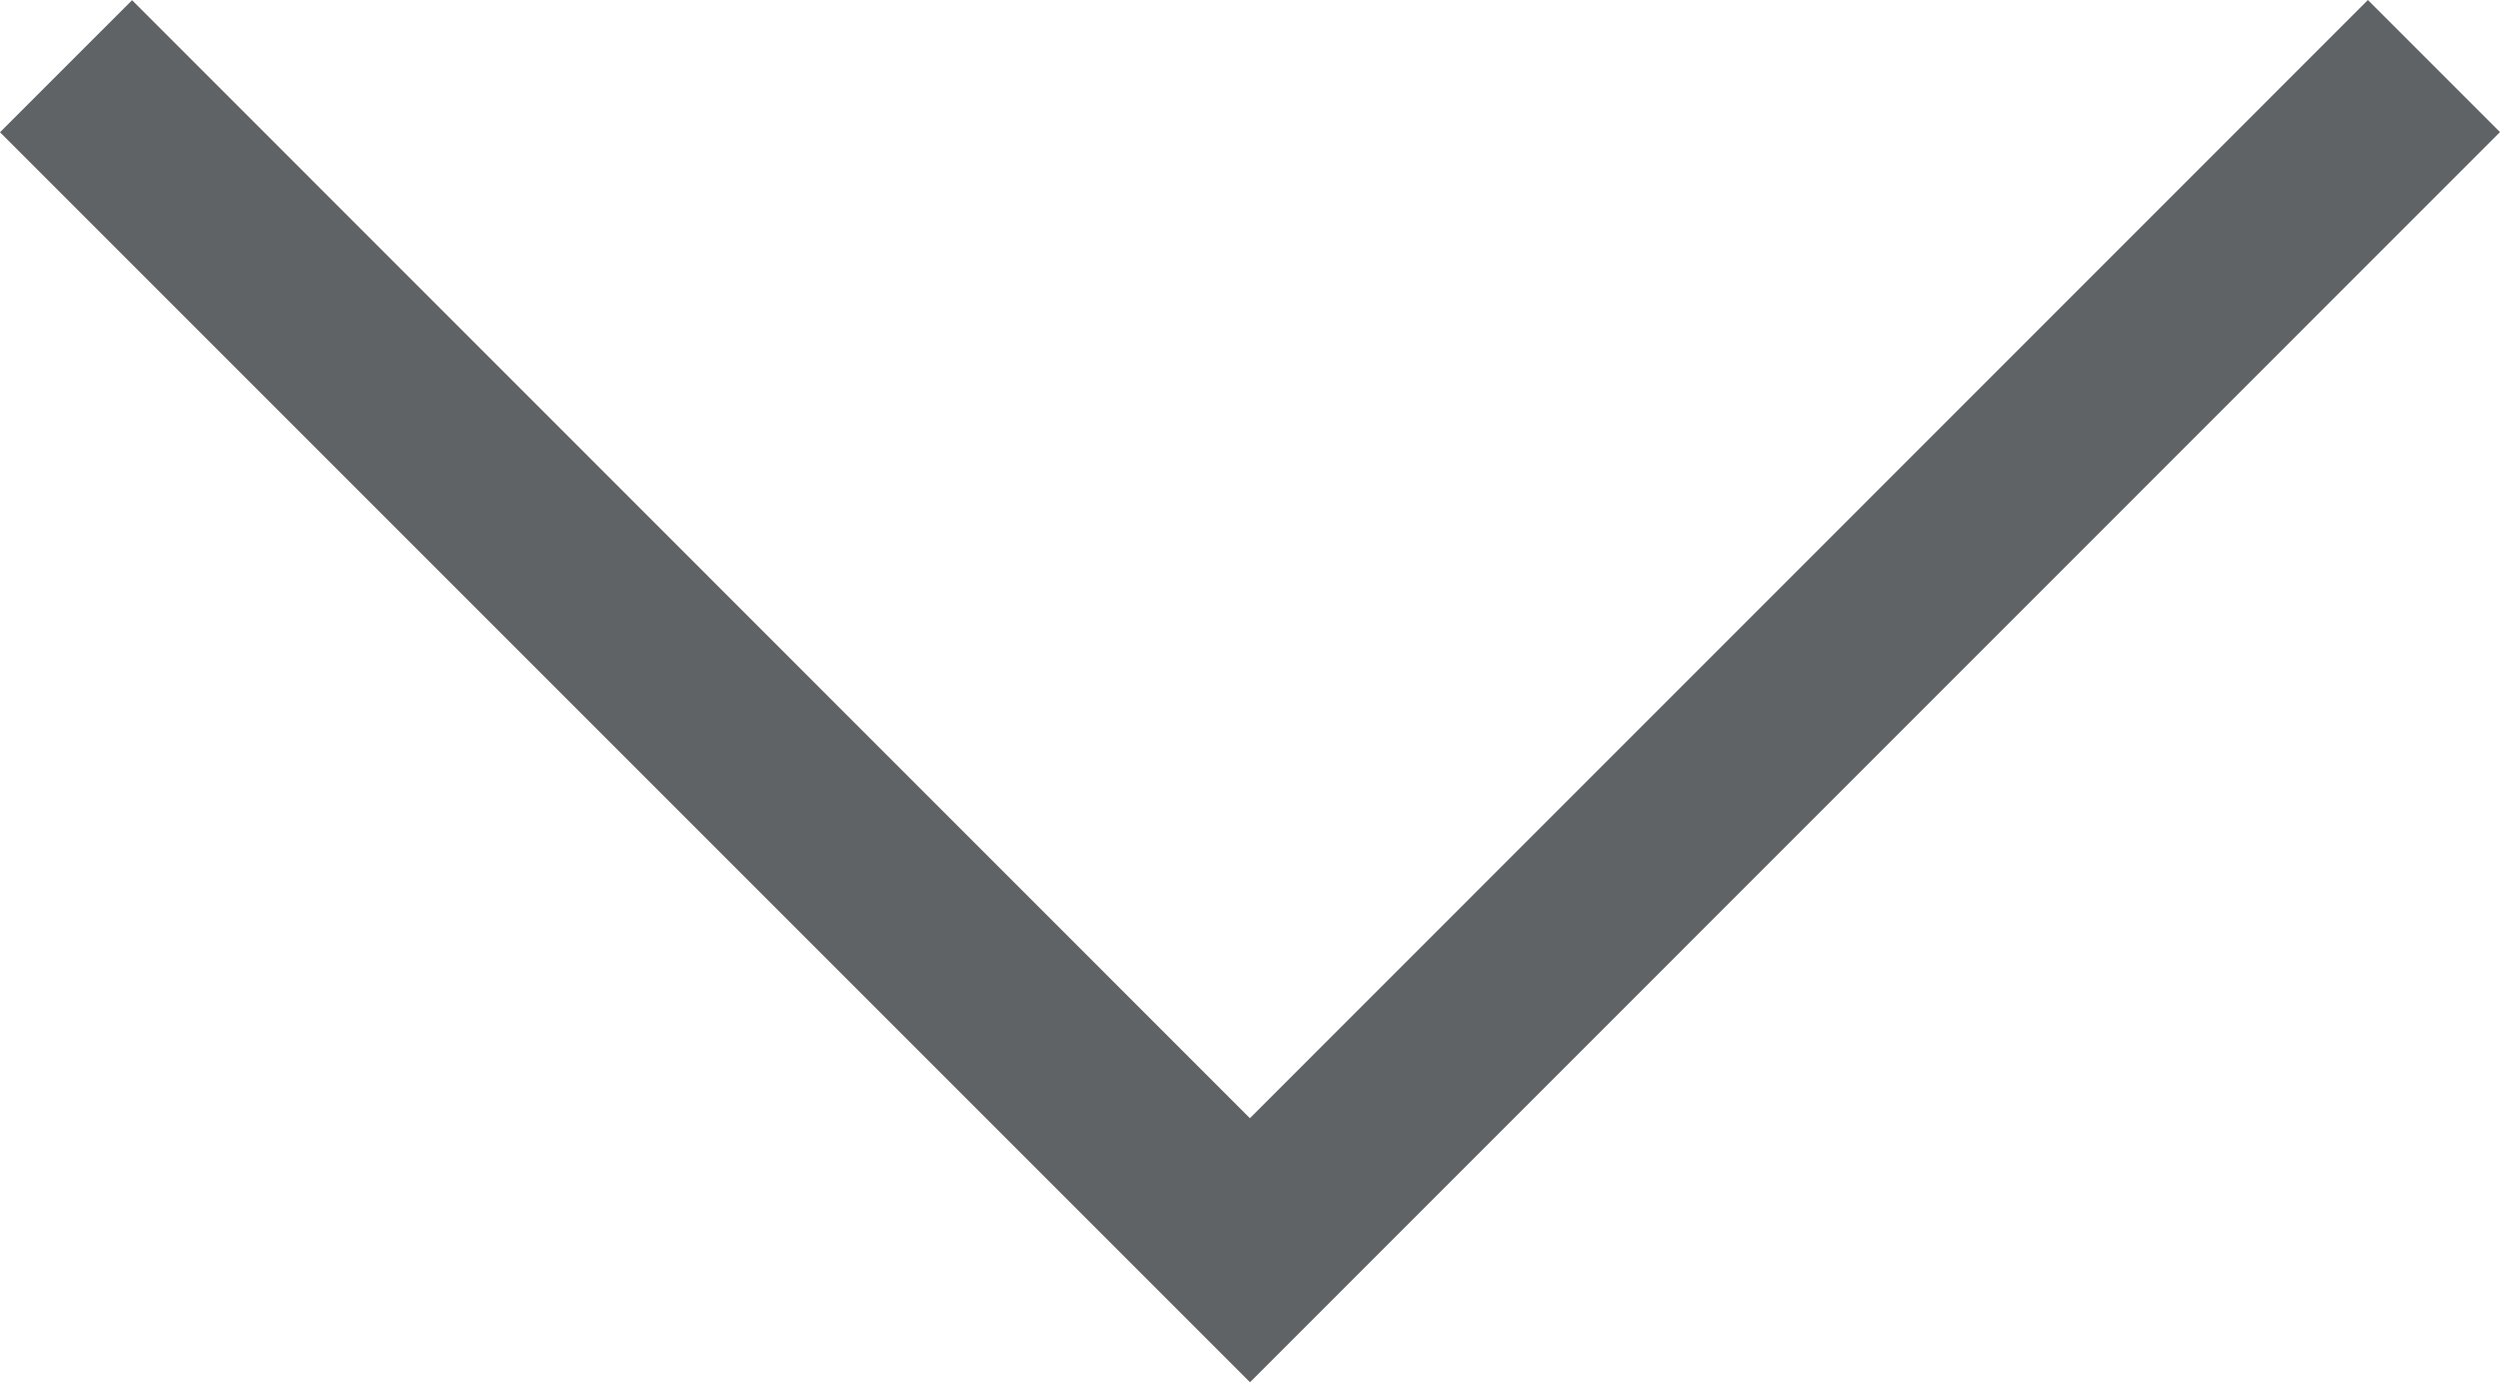 <?xml version="1.0" encoding="utf-8"?>
<!-- Generator: Adobe Illustrator 16.0.0, SVG Export Plug-In . SVG Version: 6.00 Build 0)  -->
<!DOCTYPE svg PUBLIC "-//W3C//DTD SVG 1.1//EN" "http://www.w3.org/Graphics/SVG/1.1/DTD/svg11.dtd">
<svg version="1.1" id="Layer_1" xmlns="http://www.w3.org/2000/svg" xmlns:xlink="http://www.w3.org/1999/xlink" x="0px" y="0px"
	 width="26.764px" height="14.797px" viewBox="0 0 26.764 14.797" enable-background="new 0 0 26.764 14.797" xml:space="preserve">
<polygon fill-rule="evenodd" clip-rule="evenodd" fill="#606366" points="13.383,14.797 13.383,14.797 26.764,1.414 25.35,0 
	13.381,11.971 1.414,0.002 0,1.416 13.381,14.797 "/>
</svg>